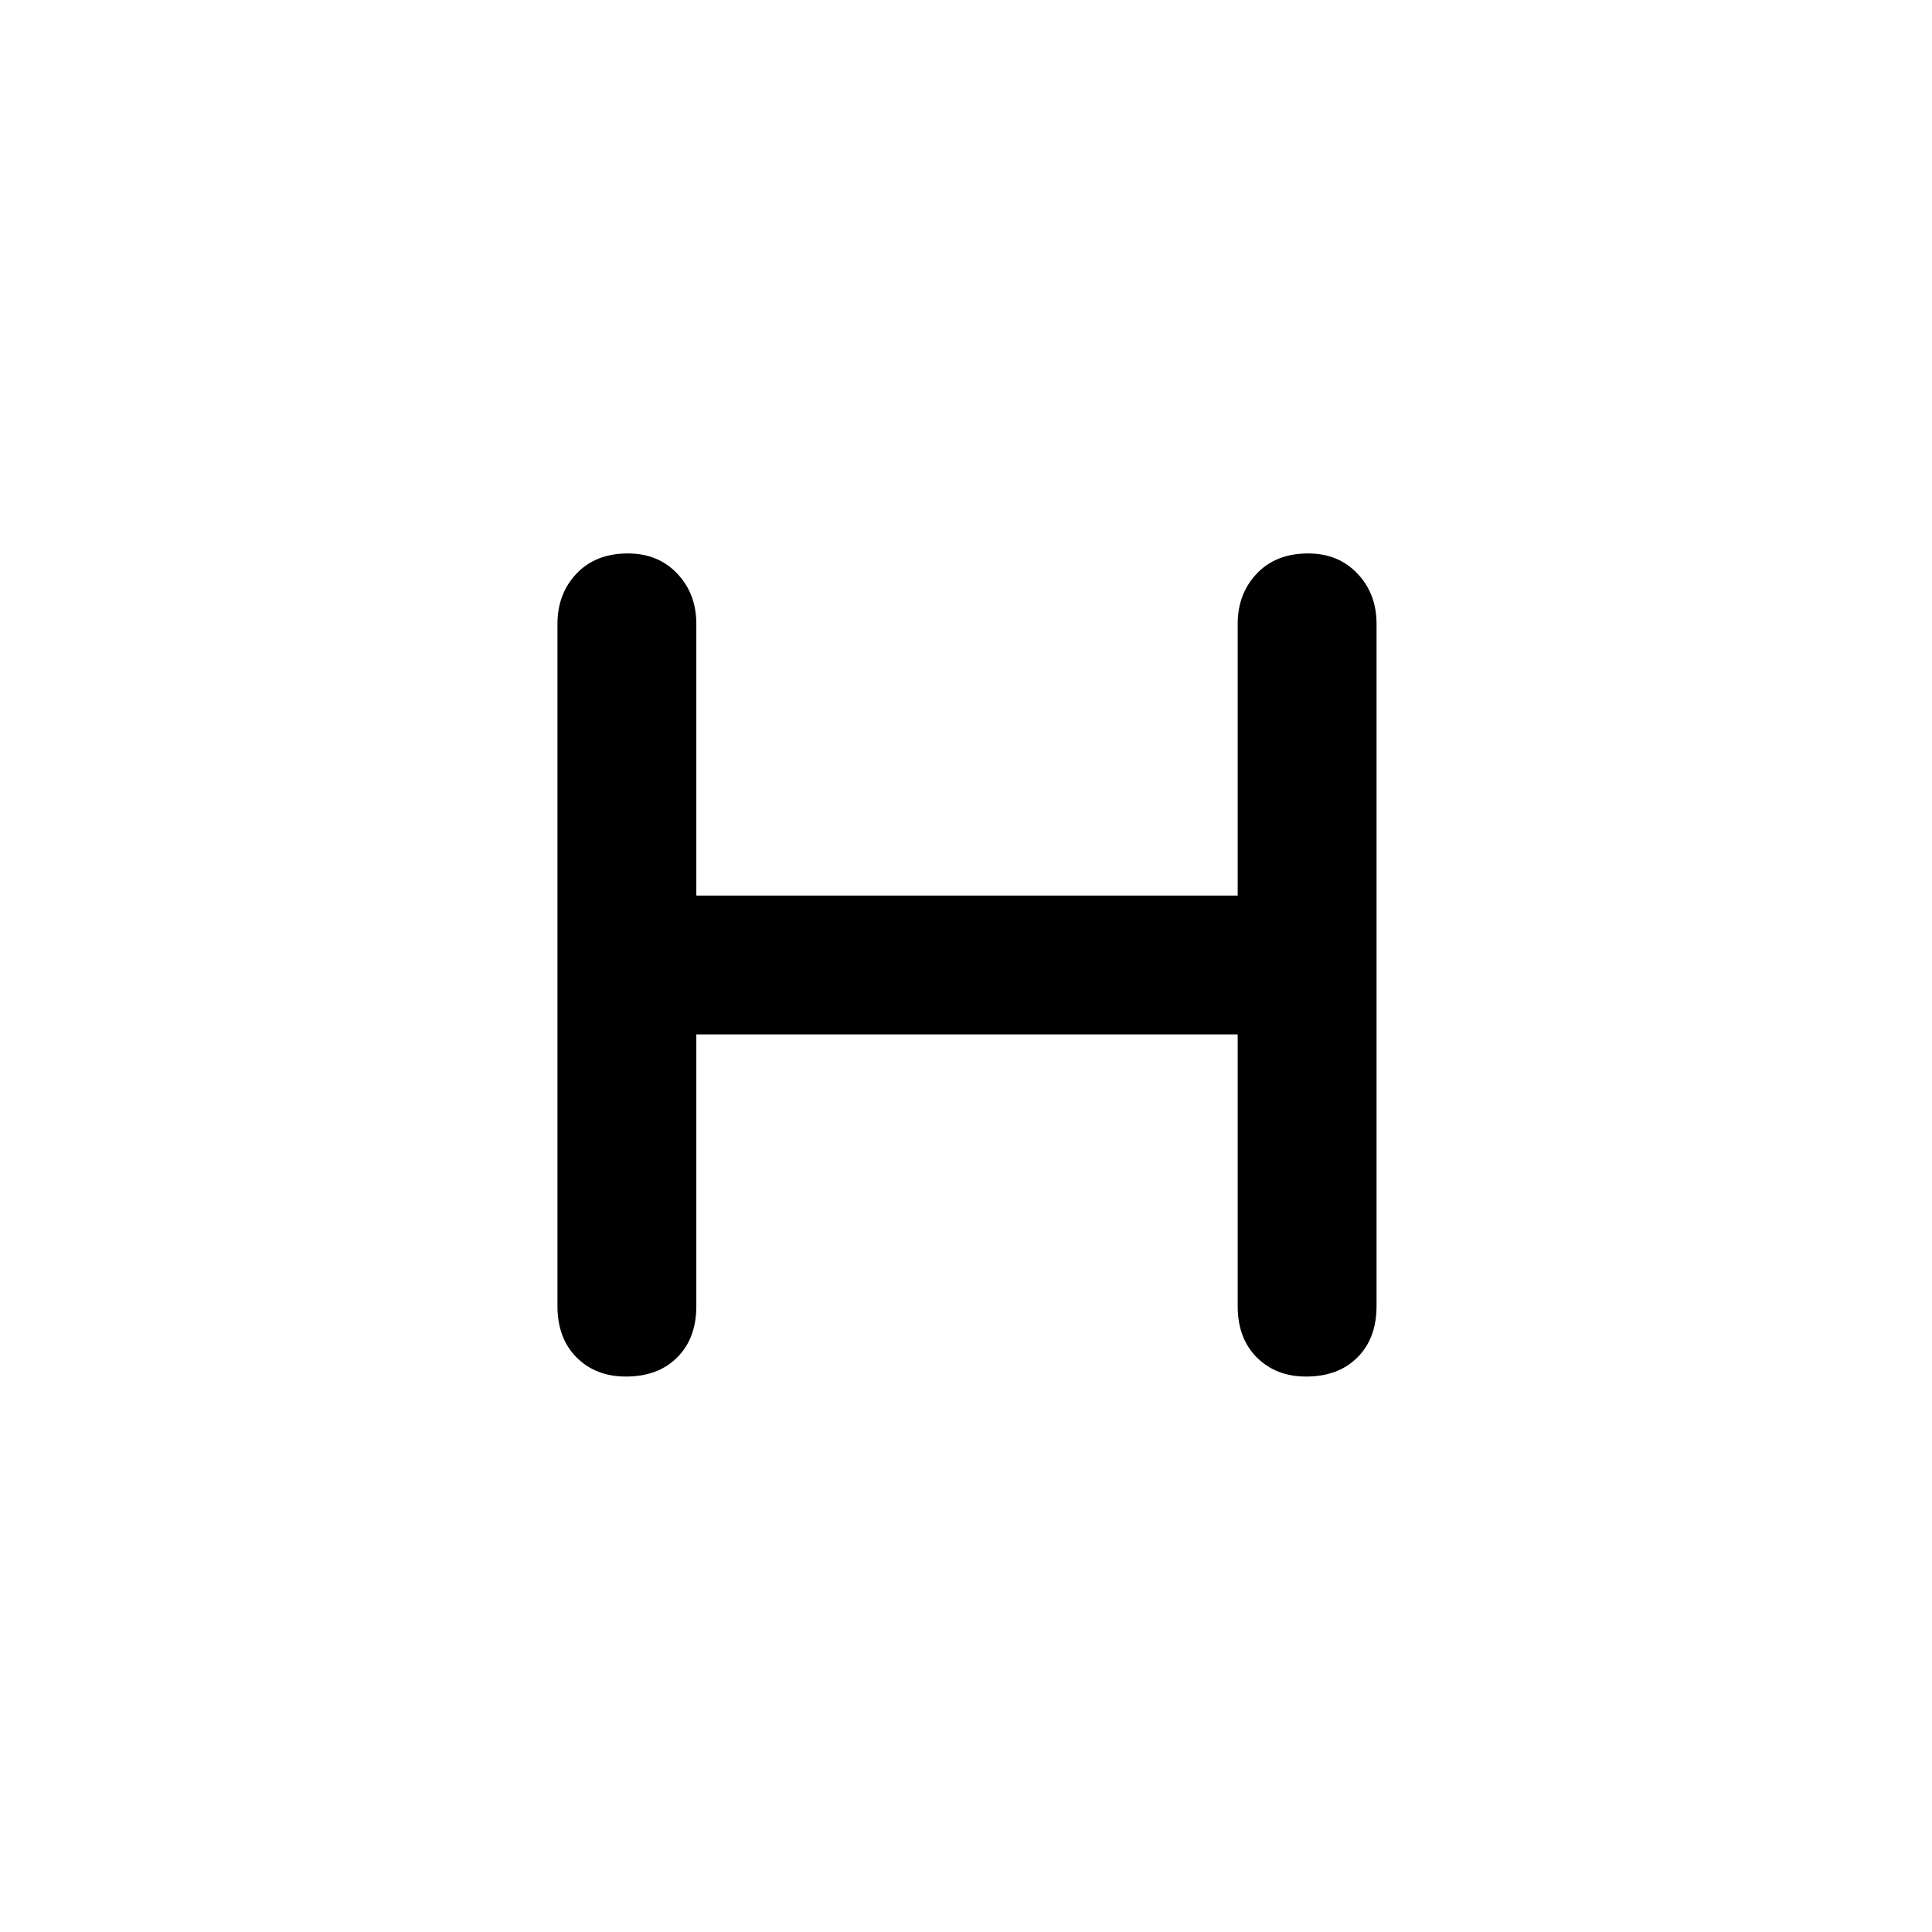 <svg xmlns="http://www.w3.org/2000/svg" height="48" width="48"><path d="M15.55 34.2q-.75 0-1.225-.475-.475-.475-.475-1.275V15.5q0-.75.475-1.25t1.275-.5q.75 0 1.225.5.475.5.475 1.25v6.75h13.45V15.5q0-.75.475-1.25t1.275-.5q.75 0 1.225.5.475.5.475 1.25v16.95q0 .8-.475 1.275-.475.475-1.275.475-.75 0-1.225-.475-.475-.475-.475-1.275V25.7H17.3v6.75q0 .8-.475 1.275-.475.475-1.275.475Z"/></svg>